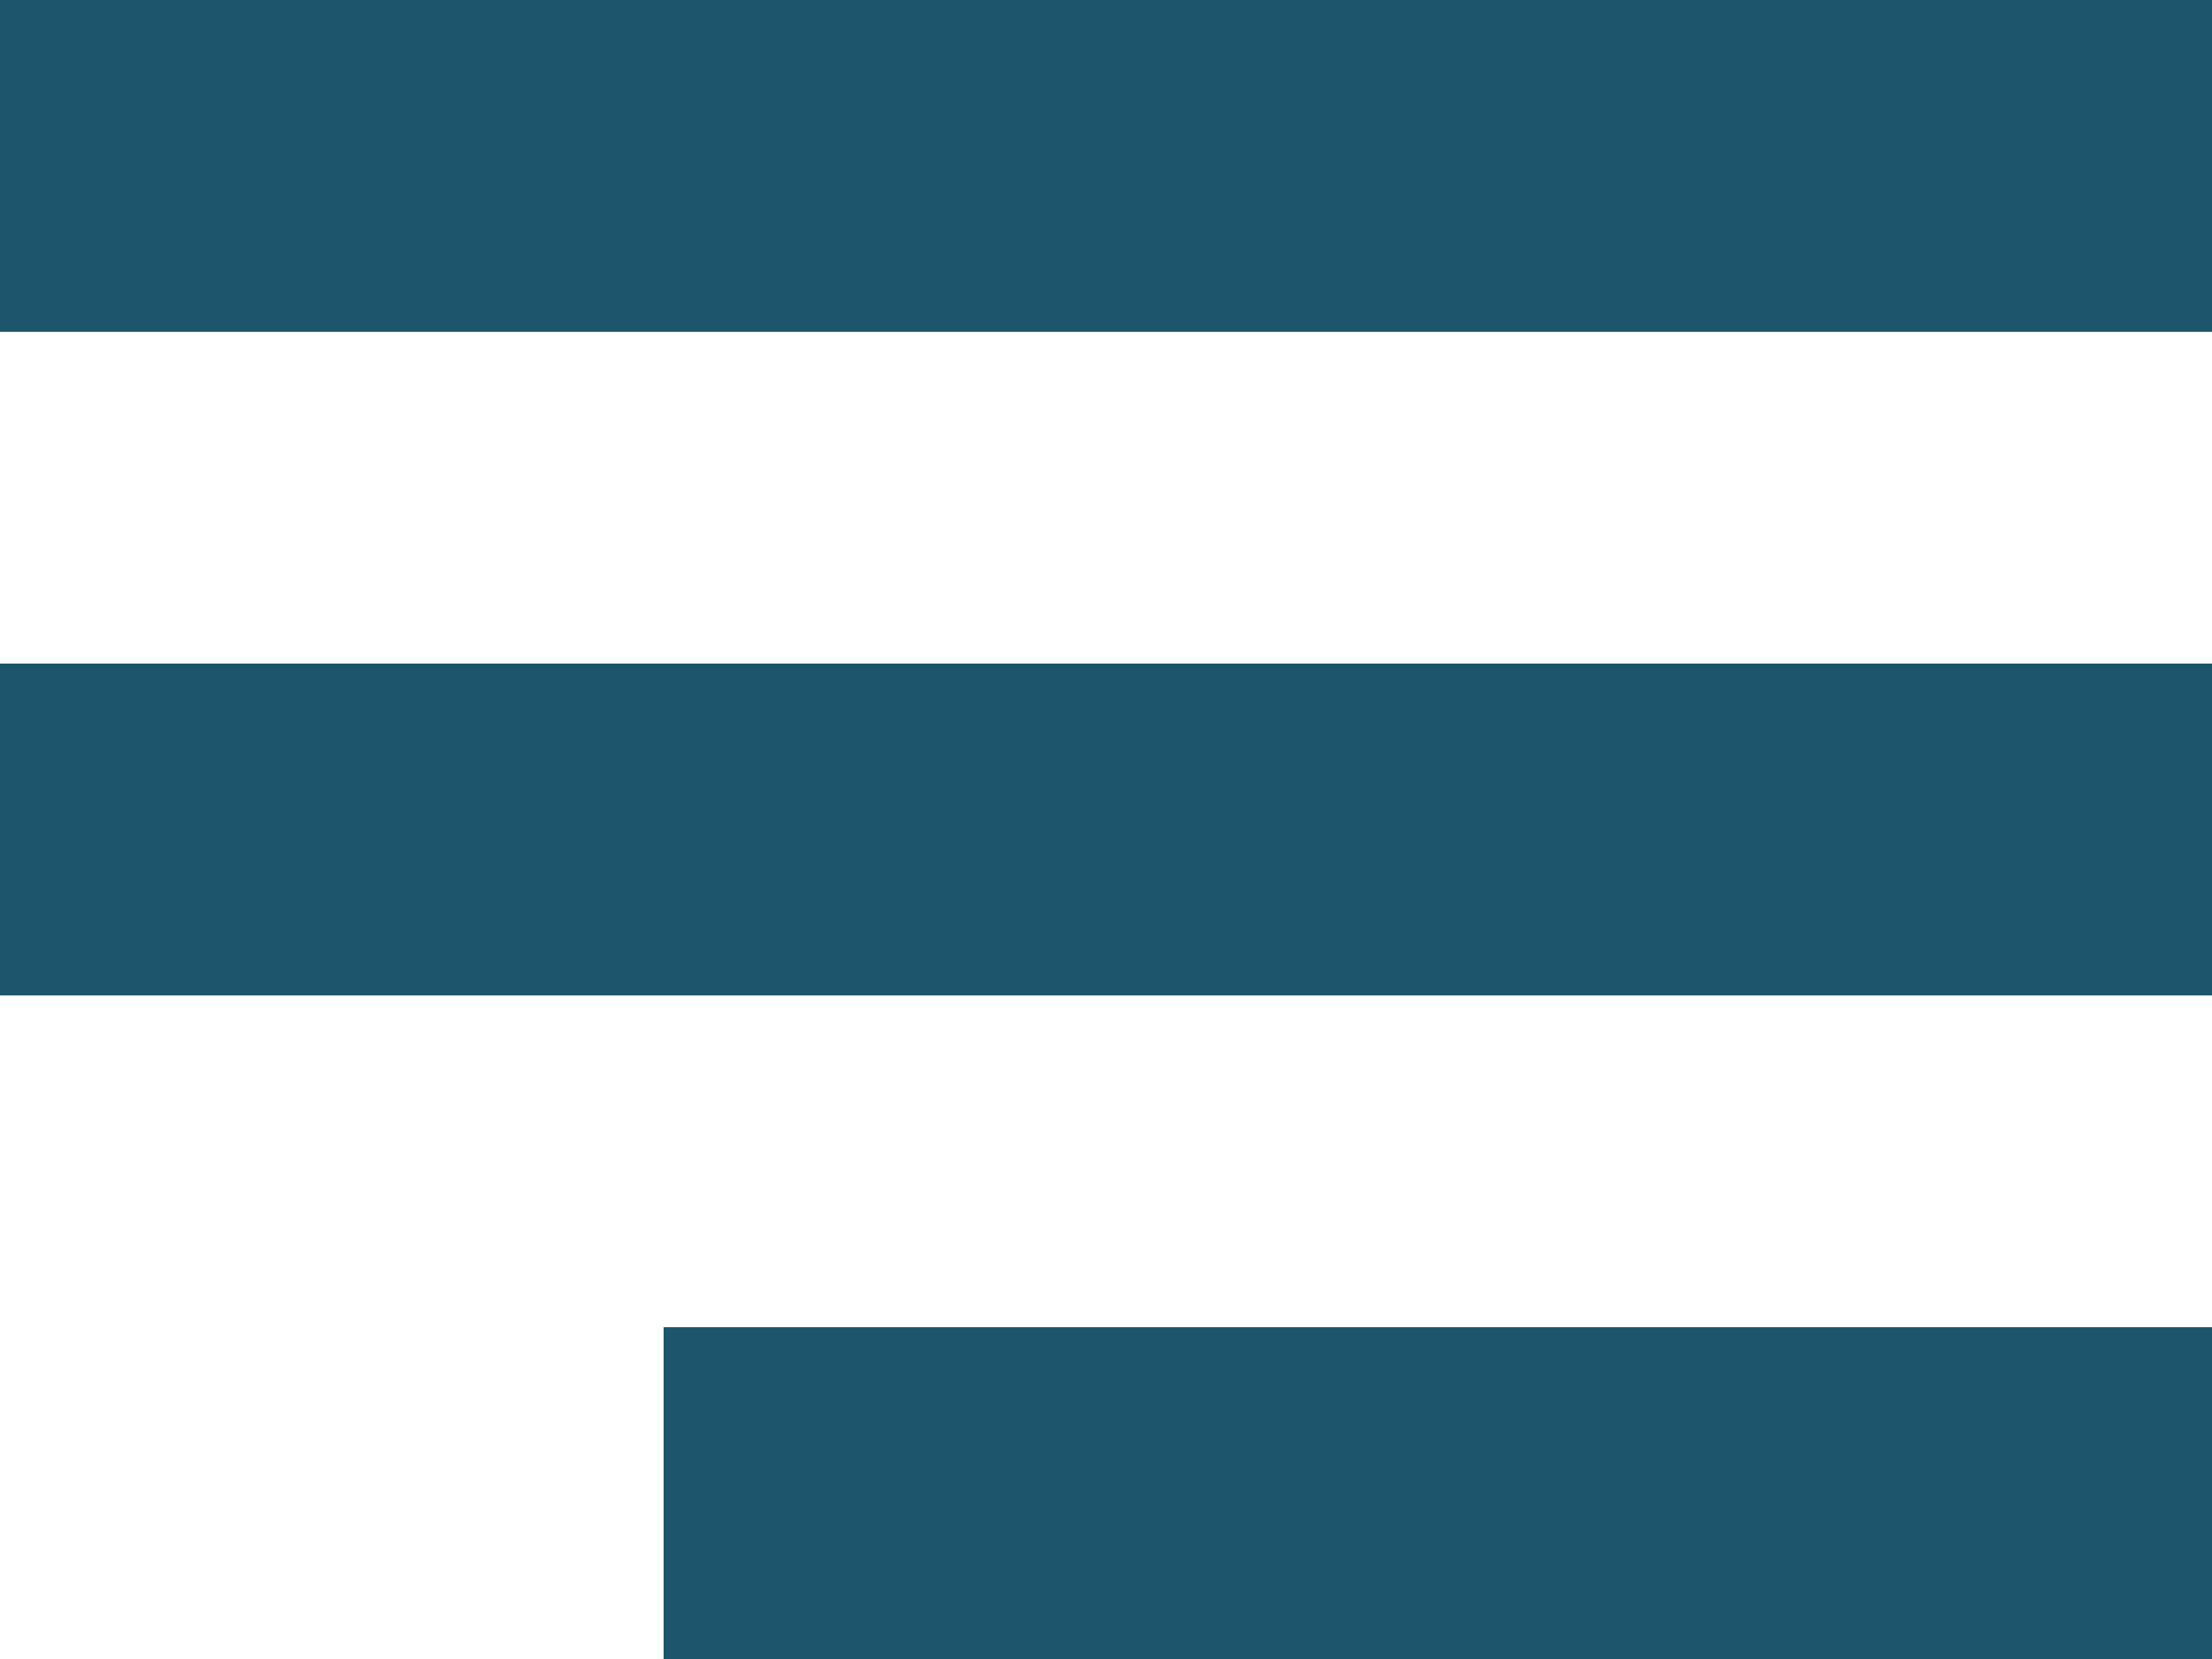 <svg id="Layer_1" data-name="Layer 1" xmlns="http://www.w3.org/2000/svg" viewBox="0 0 40 30"><defs><style>.cls-1{fill:#1d566c;}</style></defs><title>hamburger-teal</title><rect class="cls-1" width="40" height="6"/><rect class="cls-1" x="12" y="24" width="28" height="6"/><rect class="cls-1" y="12" width="40" height="6"/></svg>